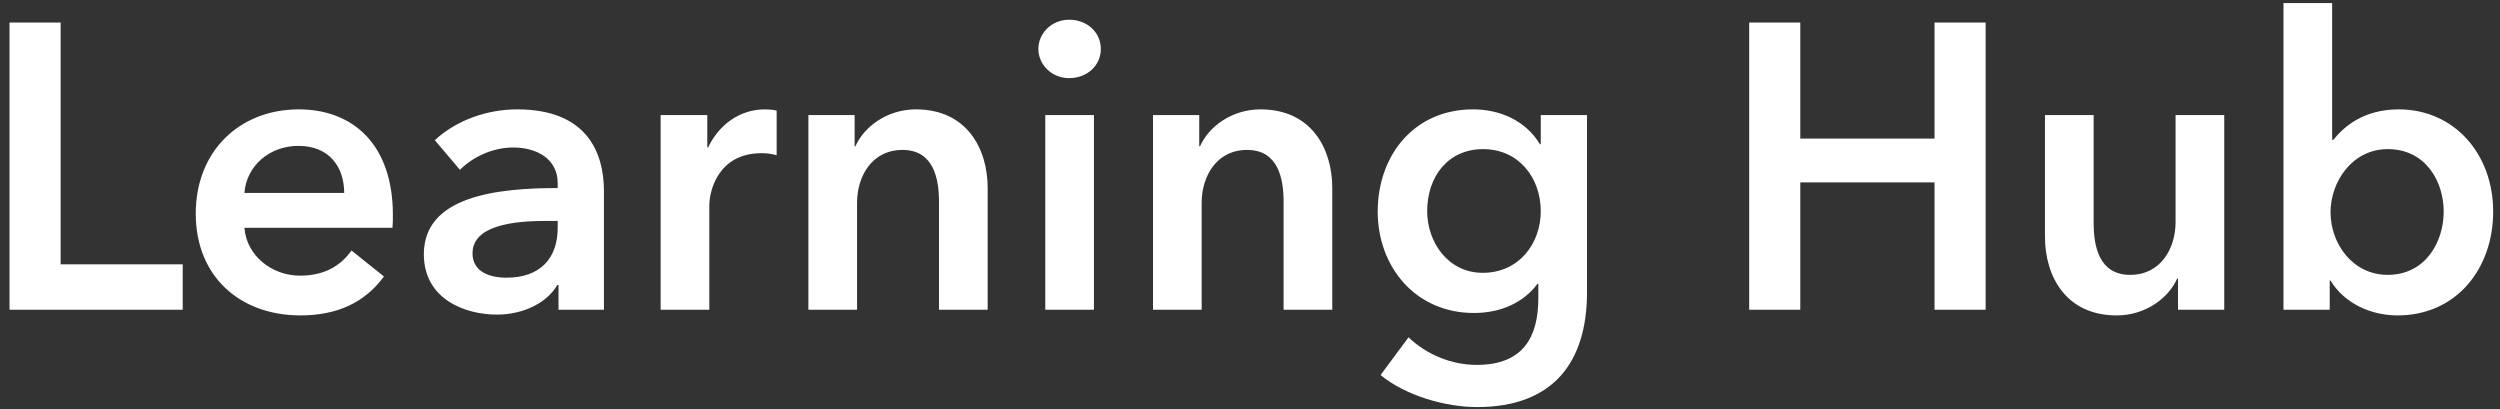 <svg width="226" height="37" viewBox="0 0 226 37" fill="none" xmlns="http://www.w3.org/2000/svg">
<rect x="0" y="0" width="226" height="37" fill="#333333" stroke="none"/>
<path d="M0.86 28H16.517V23.893H5.48V2.04H0.86V28ZM22.096 17.44C22.279 14.983 24.369 13.187 26.973 13.187C29.833 13.187 31.116 15.167 31.116 17.44H22.096ZM35.516 19.42C35.516 13.077 31.923 9.887 27.009 9.887C21.693 9.887 17.696 13.627 17.696 19.31C17.696 25.03 21.729 28.513 27.156 28.513C30.493 28.513 32.986 27.34 34.709 24.993L31.776 22.647C30.786 24.04 29.319 24.92 27.119 24.92C24.553 24.92 22.279 23.087 22.096 20.593H35.479C35.516 20.19 35.516 19.823 35.516 19.42ZM50.489 28H54.596V17.293C54.596 13.773 53.056 9.887 46.749 9.887C44.072 9.887 41.286 10.84 39.306 12.673L41.579 15.35C42.716 14.213 44.513 13.333 46.383 13.333C48.583 13.333 50.416 14.397 50.416 16.56V17C44.916 17 38.316 17.733 38.316 22.977C38.316 27.083 42.093 28.44 44.916 28.44C47.409 28.44 49.499 27.303 50.379 25.763H50.489V28ZM50.416 20.593C50.416 23.38 48.803 25.103 45.796 25.103C44.292 25.103 42.716 24.59 42.716 22.903C42.716 20.3 46.639 19.97 49.426 19.97H50.416V20.593ZM59.722 28H64.122V18.577C64.122 17.293 64.892 13.847 68.852 13.847C69.255 13.847 69.622 13.883 70.209 14.03V9.997C69.915 9.923 69.475 9.887 69.145 9.887C66.835 9.887 64.965 11.317 64.012 13.333H63.939V10.4H59.722V28ZM73.078 28H77.478V18.32C77.478 15.973 78.798 13.553 81.585 13.553C84.408 13.553 84.885 16.157 84.885 18.247V28H89.285V17C89.285 13.407 87.378 9.887 82.795 9.887C80.192 9.887 78.102 11.463 77.332 13.223H77.258V10.4H73.078V28ZM94.493 28H98.893V10.4H94.493V28ZM93.869 4.423C93.869 5.817 95.043 7.063 96.656 7.063C98.269 7.063 99.516 5.927 99.516 4.423C99.516 2.92 98.269 1.783 96.656 1.783C95.043 1.783 93.869 3.03 93.869 4.423ZM104.231 28H108.631V18.32C108.631 15.973 109.951 13.553 112.737 13.553C115.561 13.553 116.037 16.157 116.037 18.247V28H120.437V17C120.437 13.407 118.531 9.887 113.947 9.887C111.344 9.887 109.254 11.463 108.484 13.223H108.411V10.4H104.231V28ZM139.285 10.4V13.04H139.212C137.928 10.913 135.618 9.887 133.162 9.887C127.845 9.887 124.545 14.03 124.545 19.127C124.545 24.113 127.955 28.293 133.235 28.293C135.655 28.293 137.708 27.377 138.992 25.653H139.065V26.937C139.065 30.42 137.745 32.987 133.492 32.987C131.292 32.987 129.018 32.107 127.332 30.493L124.802 33.903C127.075 35.773 130.668 36.8 133.528 36.8C140.385 36.8 143.465 32.767 143.465 26.423V10.4H139.285ZM134.078 13.48C137.268 13.48 139.285 16.047 139.285 19.09C139.285 22.023 137.305 24.663 134.042 24.663C130.888 24.663 129.018 21.877 129.018 19.09C129.018 15.973 130.888 13.48 134.078 13.48ZM158.126 28H162.746V16.487H174.882V28H179.502V2.04H174.882V12.527H162.746V2.04H158.126V28ZM201.072 10.4H196.672V20.08C196.672 22.427 195.352 24.847 192.565 24.847C189.742 24.847 189.265 22.243 189.265 20.153V10.4H184.865V21.4C184.865 24.993 186.772 28.513 191.355 28.513C193.958 28.513 196.048 26.937 196.818 25.177H196.892V28H201.072V10.4ZM206.426 0.28V28H210.606V25.36H210.68C211.89 27.377 214.273 28.513 216.73 28.513C222.083 28.513 225.383 24.26 225.383 19.127C225.383 13.92 221.863 9.887 216.84 9.887C213.613 9.887 211.853 11.5 210.936 12.637H210.826V0.28H206.426ZM220.91 19.127C220.91 21.877 219.26 24.847 215.85 24.847C212.623 24.847 210.68 21.95 210.68 19.2C210.68 16.45 212.623 13.48 215.85 13.48C219.26 13.48 220.91 16.377 220.91 19.127Z" fill="white"/>
</svg>
